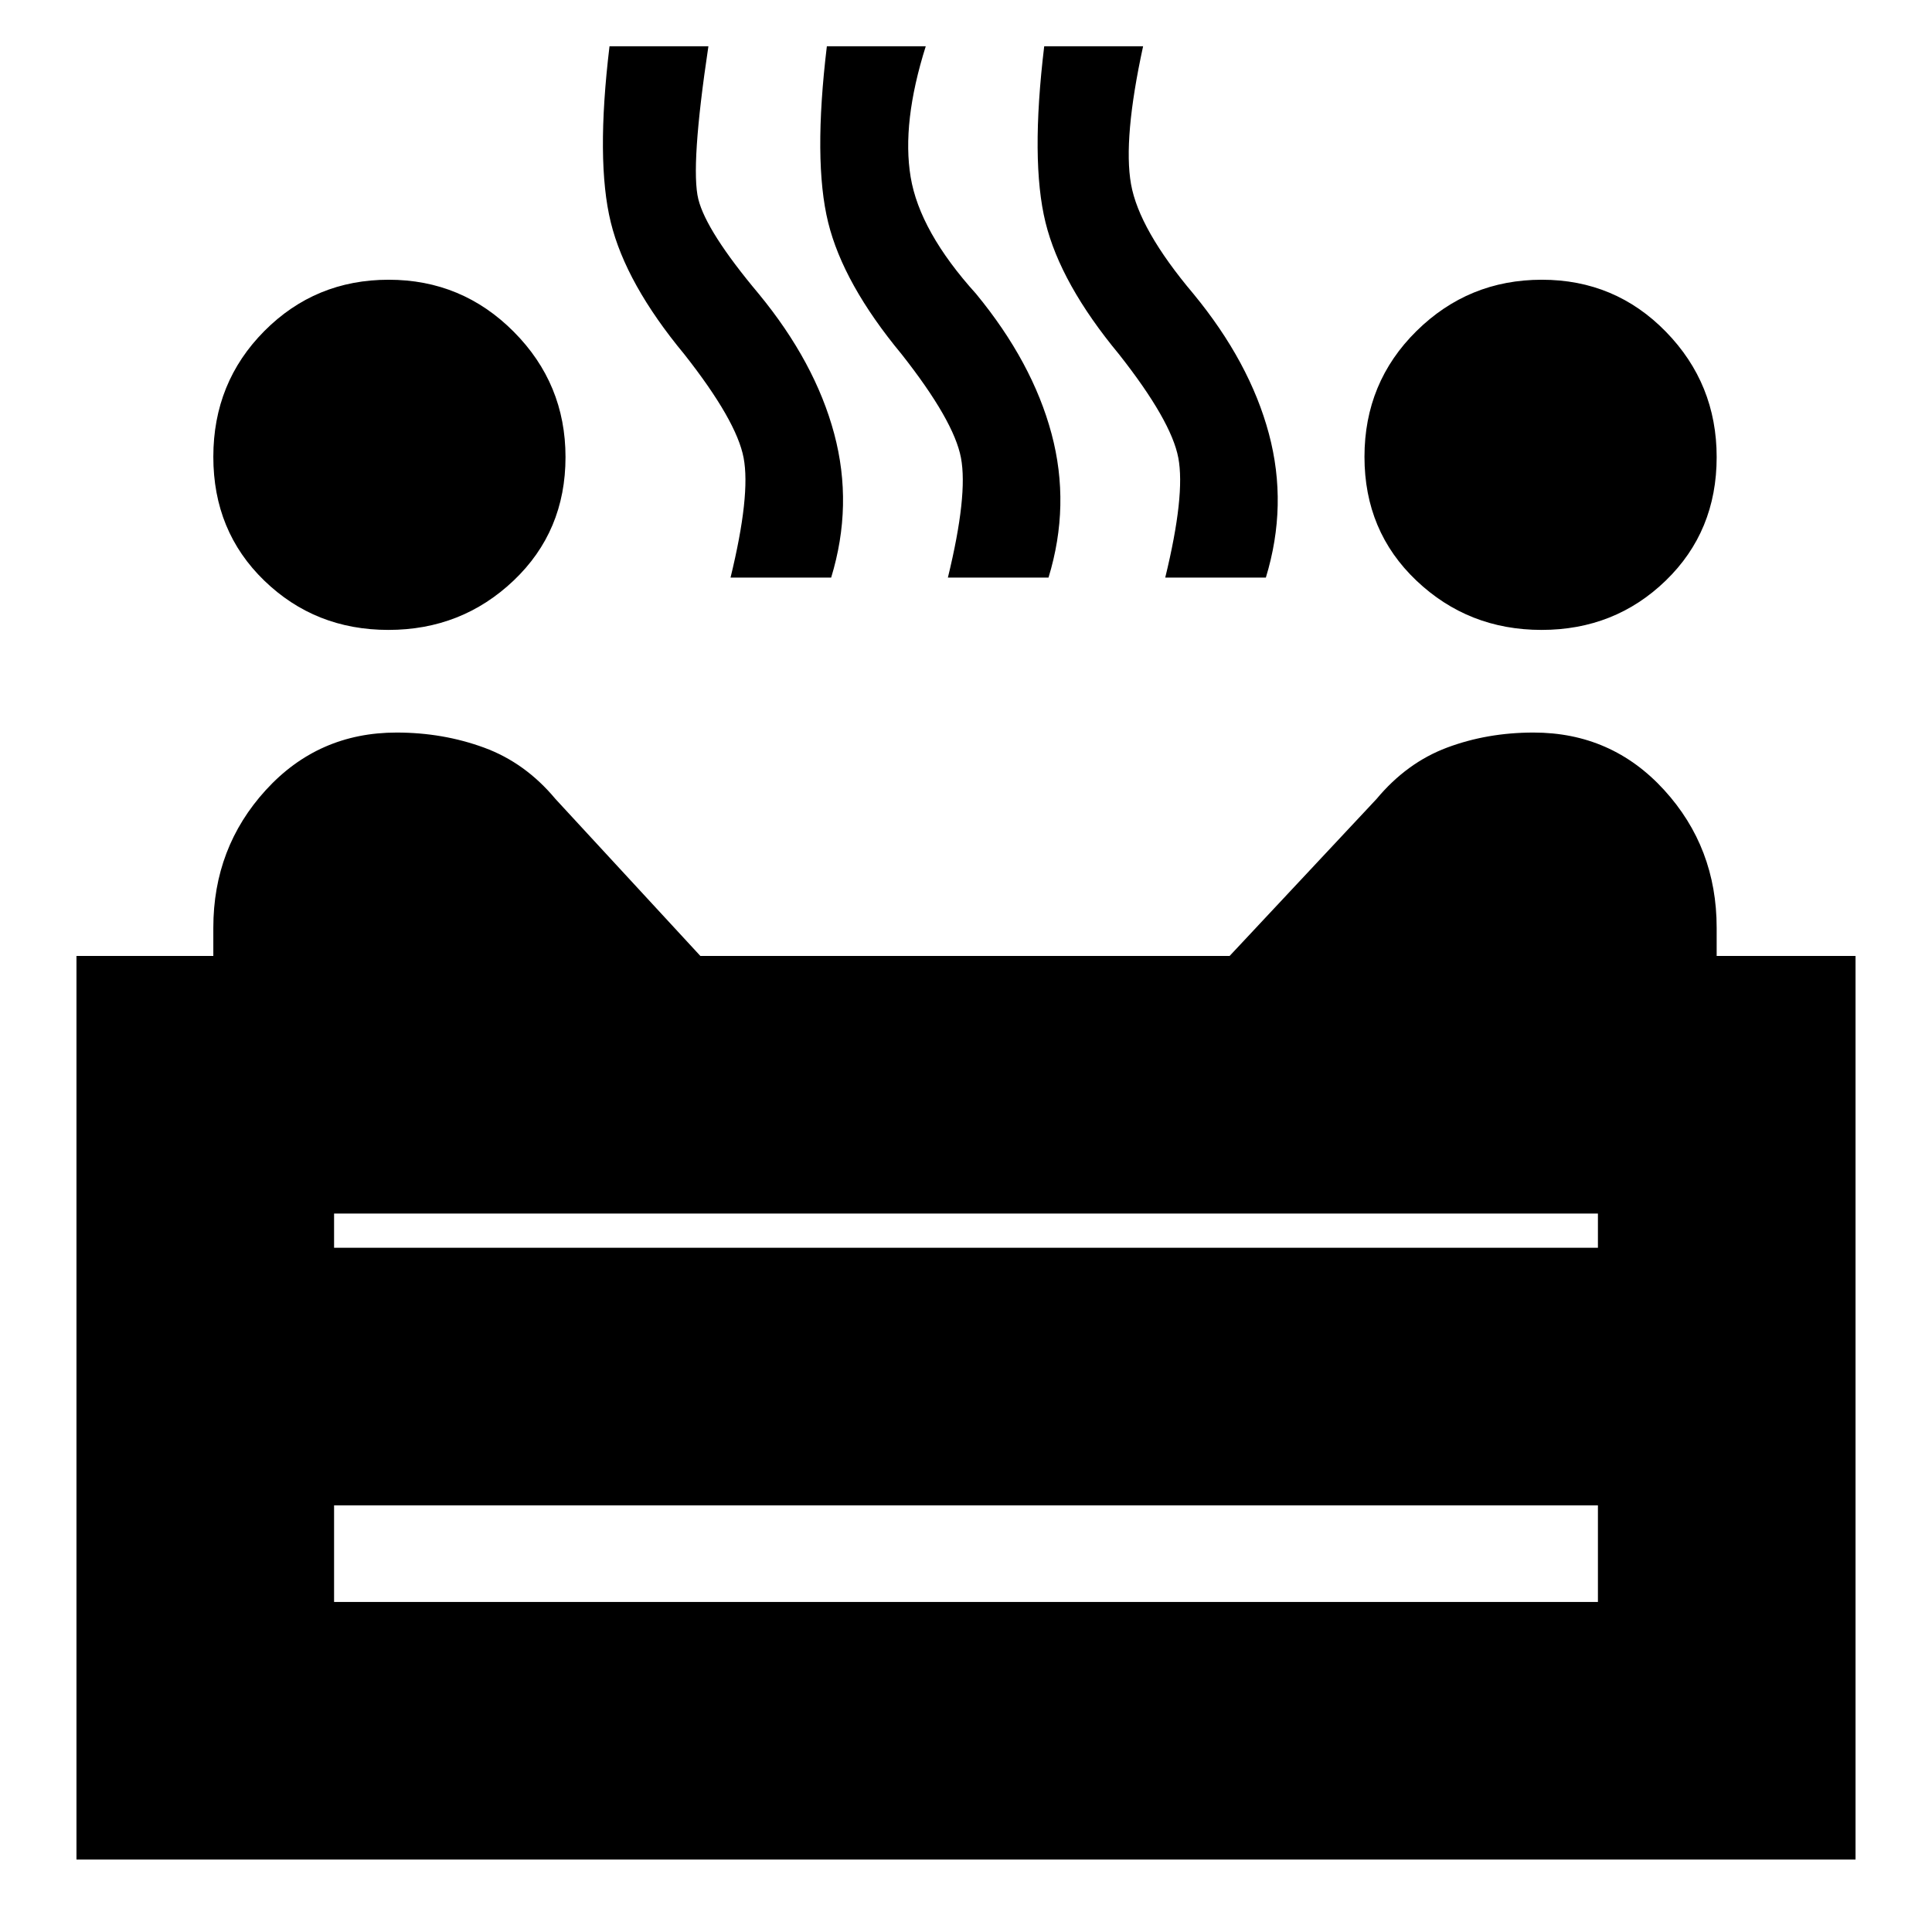 <svg xmlns="http://www.w3.org/2000/svg" height="20" viewBox="0 96 960 960" width="20"><path d="M766 409q-36.386 0-62.193-24.5Q678 360 678 323t25.843-62.5q25.842-25.5 62.278-25.5t61.658 25.843Q853 286.685 853 323.121 853 360 827.693 384.5T766 409Zm-573 0q-36.386 0-61.693-24.5Q106 360 106 323t25.343-62.5q25.342-25.5 61.778-25.5t62.158 25.843Q281 286.685 281 323.121 281 360 255.193 384.5T193 409Zm170-26q10-41 6.5-59.5T340 272q-29-35-36.5-65.5t-.639-87.5H352q-9 60-5 76t30 47q28 34 37.5 69.5T413 383h-50Zm108 0q10-41 6.5-59.5T448 272q-29-35-36.5-65.5t-.639-87.5H460q-12 38-7.5 65t32.5 58q28 34 37.5 69.5T521 383h-50Zm108 0q10-41 6.5-59.5T556 272q-29-35-36.5-65.5t-.639-87.5H568q-10 46-6 68.5t31 54.5q28 34 37.5 69.5T629 383h-50ZM38 1020V571h68v-14q0-39.853 26.087-68.427Q158.174 460 197.067 460q23.044 0 43.489 7.5Q261 475 276 493l72 78h263l73-78q15-18 34.978-25.5T762 460q38.865 0 64.932 28.573Q853 517.147 853 557v14h69v449H38Zm128-304h628v-17H166v17Zm0 176h628v-48H166v48Zm314-176Zm0 128Zm0 0V716v128Z"/></svg>